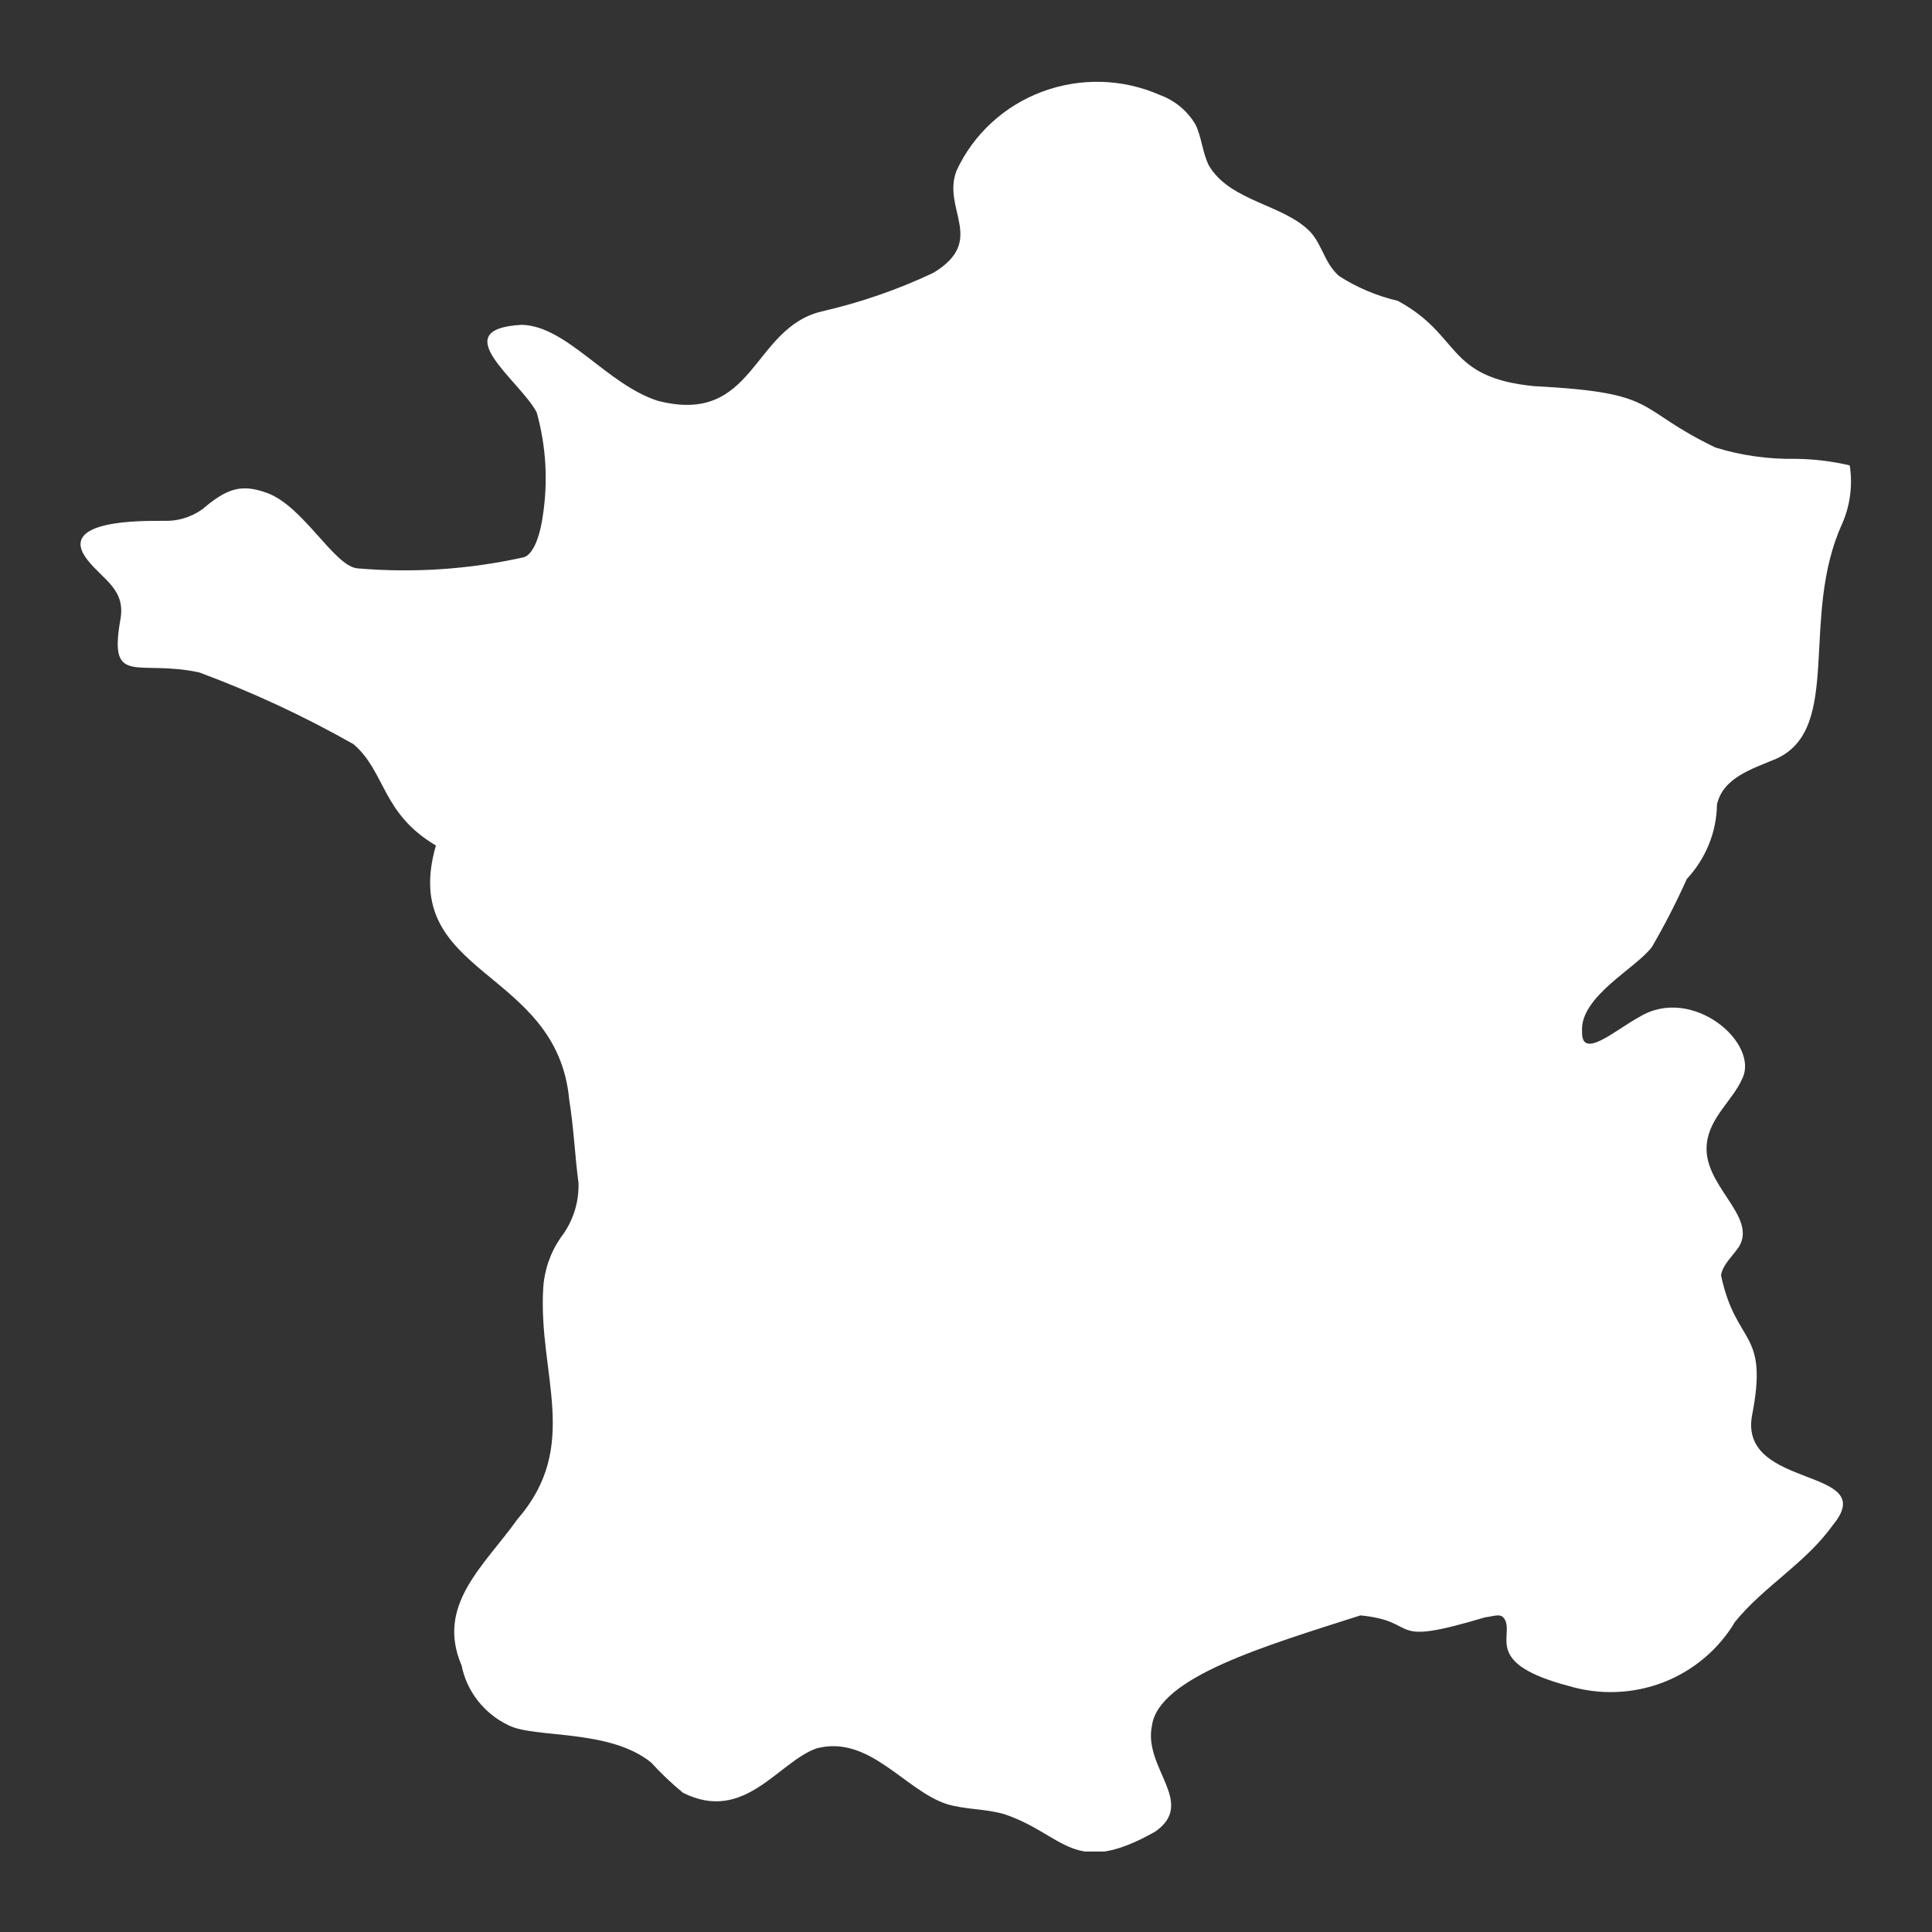 <svg width="24" height="24" viewBox="0 0 24 24" fill="none" xmlns="http://www.w3.org/2000/svg">
<rect x="0" y="0" width="24" height="24" fill="#333333" stroke="none"/>
<g clip-path="url(#clip0_86_986)">
<path fill-rule="evenodd" clip-rule="evenodd" d="M5.415 10.503C4.74 10.105 4.791 9.587 4.392 9.245C3.779 8.897 3.137 8.599 2.475 8.353C1.708 8.188 1.351 8.536 1.493 7.71C1.571 7.322 1.282 7.207 1.087 6.956C0.692 6.453 1.763 6.47 2.037 6.47C2.206 6.476 2.373 6.426 2.511 6.328C2.817 6.068 2.996 6.005 3.321 6.125C3.771 6.292 4.149 7.029 4.437 7.06C5.129 7.12 5.826 7.074 6.504 6.923C6.613 6.895 6.702 6.693 6.741 6.42C6.81 5.987 6.785 5.545 6.667 5.123C6.458 4.724 5.517 4.087 6.482 4.035C7.044 4.05 7.534 4.773 8.171 4.979C9.379 5.29 9.336 4.077 10.207 3.869C10.687 3.759 11.153 3.598 11.597 3.388C12.259 2.985 11.698 2.602 11.882 2.121C12.091 1.668 12.475 1.314 12.949 1.138C13.423 0.962 13.949 0.977 14.411 1.181C14.598 1.25 14.754 1.381 14.853 1.551C14.928 1.709 14.937 1.893 15.016 2.054C15.279 2.506 15.954 2.538 16.281 2.885C16.428 3.049 16.456 3.272 16.633 3.428C16.855 3.571 17.102 3.676 17.361 3.736C18.161 4.166 17.949 4.688 19.058 4.797C20.642 4.879 20.284 5.065 21.309 5.559C21.632 5.659 21.97 5.706 22.309 5.7C22.534 5.702 22.759 5.73 22.978 5.781C23.016 6.026 22.984 6.277 22.885 6.504C22.351 7.67 22.899 9.05 22.064 9.426C21.767 9.552 21.405 9.658 21.329 9.993C21.324 10.337 21.19 10.666 20.954 10.919C20.825 11.207 20.681 11.488 20.522 11.761C20.333 12.024 19.619 12.378 19.653 12.819C19.645 13.174 20.071 12.792 20.361 12.635C21.021 12.228 21.87 12.964 21.639 13.407C21.53 13.658 21.24 13.881 21.204 14.198C21.135 14.718 21.831 15.098 21.604 15.484C21.531 15.597 21.402 15.704 21.379 15.841C21.567 16.73 21.976 16.51 21.763 17.591C21.607 18.508 23.369 18.22 22.769 18.944C22.429 19.421 21.919 19.698 21.553 20.147C21.35 20.489 21.036 20.754 20.661 20.899C20.286 21.043 19.873 21.059 19.488 20.944C18.447 20.669 18.79 20.347 18.701 20.133C18.654 20.032 18.585 20.072 18.445 20.092C17.186 20.469 17.669 20.142 16.9 20.067C15.724 20.444 14.397 20.831 14.31 21.435C14.199 21.966 14.865 22.393 14.352 22.752C13.33 23.331 13.232 22.789 12.472 22.535C12.236 22.467 11.988 22.481 11.755 22.409C11.231 22.232 10.8 21.55 10.146 21.718C9.666 21.885 9.251 22.654 8.485 22.271C8.343 22.155 8.211 22.029 8.088 21.894C7.564 21.471 6.634 21.598 6.313 21.43C6.165 21.359 6.036 21.255 5.935 21.126C5.835 20.998 5.766 20.848 5.734 20.689C5.411 19.935 6.015 19.452 6.428 18.872C7.221 17.961 6.684 17.074 6.748 16.004C6.761 15.78 6.836 15.562 6.964 15.376C7.116 15.18 7.195 14.938 7.186 14.691C7.144 14.389 7.129 14.019 7.071 13.661C6.92 12.015 4.946 12.134 5.415 10.503Z" fill="white"/>
</g>
<defs>
<clipPath id="clip0_86_986">
<rect width="22" height="22" fill="white" transform="translate(1 1)"/>
</clipPath>
</defs>
</svg>
